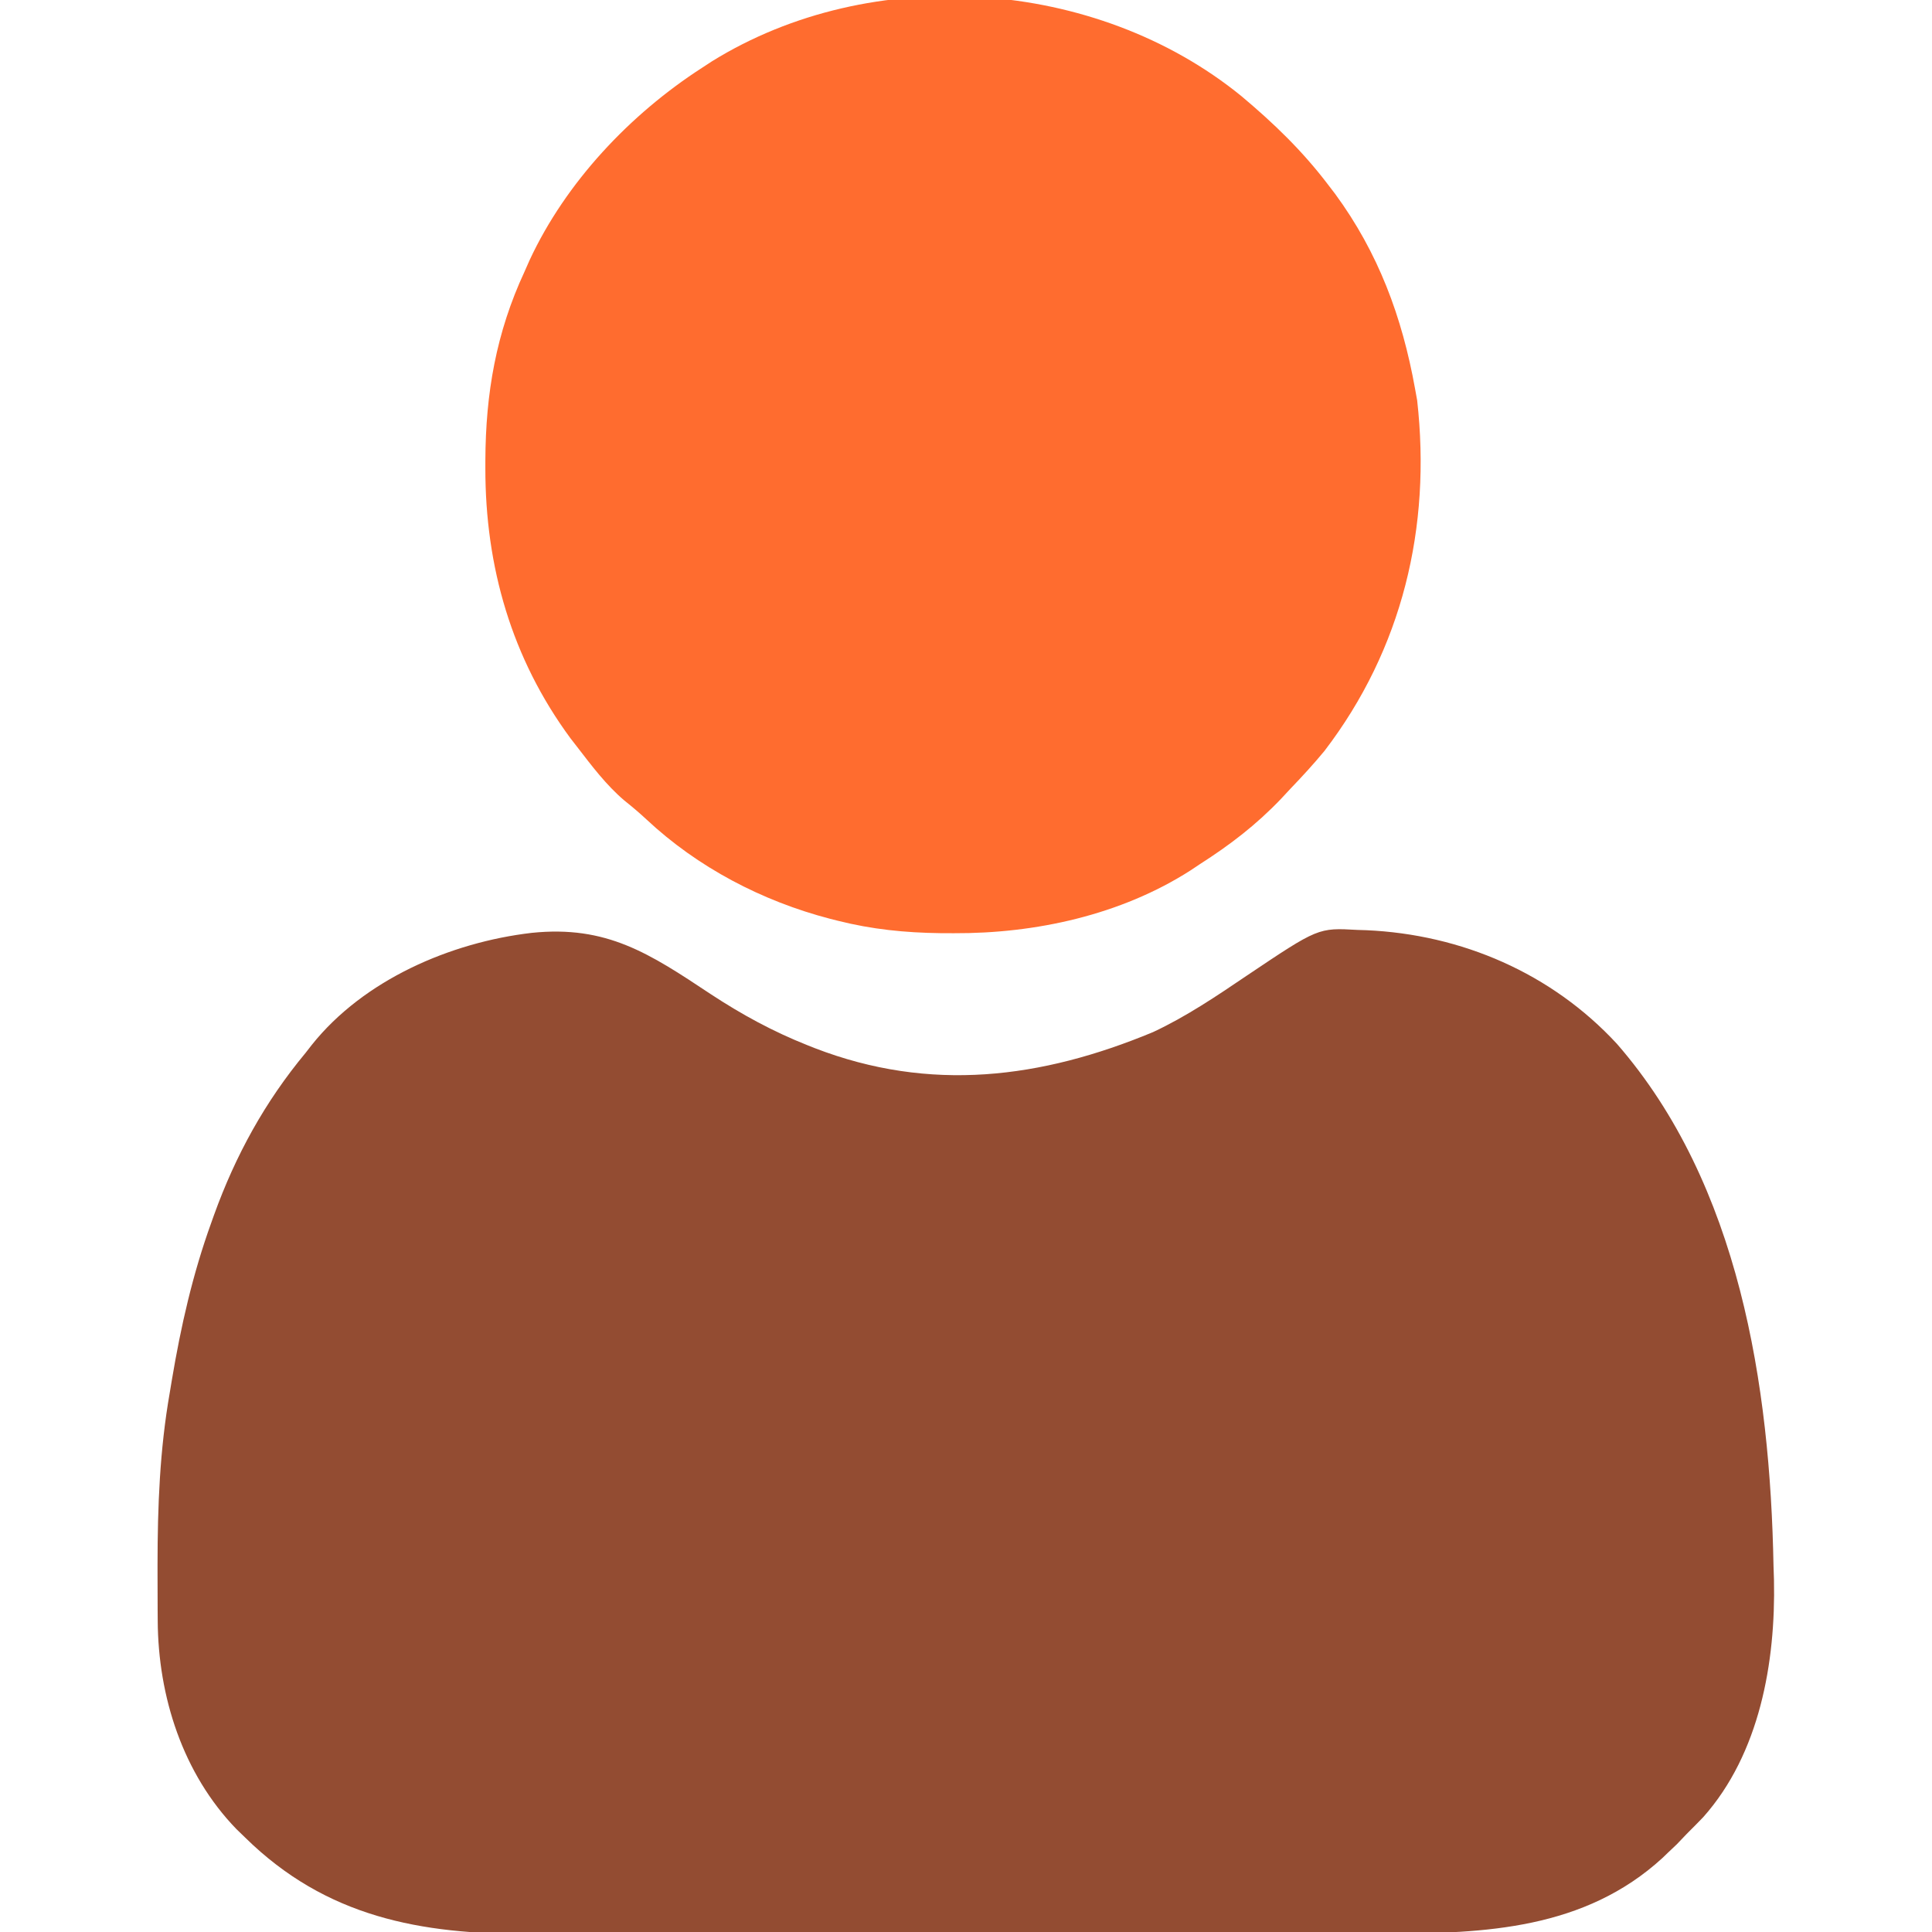 <svg width="512" height="512" viewBox="0 0 512 512" fill="none" xmlns="http://www.w3.org/2000/svg">
<g clip-path="url(#clip0_342_87)">
<path d="M188.321 263.437C196.553 268.849 204.844 273.369 214 277.002C214.628 277.251 215.256 277.5 215.902 277.757C246.52 289.573 275.891 285.856 305.57 273.517C314.405 269.387 322.417 263.963 330.48 258.507C349.341 245.853 349.341 245.853 359.75 246.439C360.512 246.463 361.273 246.486 362.058 246.511C387.33 247.626 411.211 257.905 428.509 276.636C460.98 313.935 469.116 367.256 470 415.002C470.04 416.212 470.08 417.422 470.121 418.669C470.583 440.525 466.34 464.734 451.375 481.564C449.932 483.058 448.476 484.54 447 486.002C446.134 486.909 445.267 487.817 444.375 488.752C443.591 489.494 442.807 490.237 442 491.002C441.29 491.686 441.29 491.686 440.566 492.384C419.959 511.262 393.467 512.456 367.155 512.406C364.453 512.411 361.751 512.418 359.049 512.426C352.502 512.443 345.954 512.444 339.407 512.439C334.079 512.435 328.751 512.437 323.423 512.442C322.662 512.443 321.9 512.443 321.116 512.444C319.568 512.446 318.02 512.447 316.473 512.449C301.995 512.462 287.517 512.457 273.04 512.446C259.832 512.436 246.624 512.449 233.417 512.473C219.813 512.497 206.209 512.507 192.606 512.5C184.985 512.496 177.365 512.499 169.744 512.516C163.256 512.531 156.769 512.531 150.281 512.514C146.98 512.506 143.678 512.505 140.377 512.519C111.392 512.626 86.436 508.054 65 487.002C64.227 486.253 63.453 485.504 62.656 484.732C48.444 470.058 41.898 449.597 41.797 429.451C41.79 428.528 41.783 427.605 41.776 426.654C41.758 423.666 41.752 420.678 41.75 417.689C41.749 416.67 41.749 415.651 41.748 414.602C41.764 399.172 42.327 384.229 45 369.002C45.177 367.935 45.354 366.868 45.536 365.77C47.934 351.464 51.063 337.649 56 324.002C56.233 323.347 56.466 322.692 56.706 322.018C62.436 306.141 70.222 291.968 81 279.002C81.532 278.317 82.065 277.633 82.613 276.927C96.388 259.661 119.395 249.723 140.909 247.218C160.781 245.164 172.099 252.664 188.321 263.437Z" fill="#934C32"/>
<path d="M328.938 25.433C337.571 32.668 345.178 40.008 352 48.999C352.605 49.788 353.209 50.577 353.832 51.39C365.277 66.994 371.588 84.004 375 102.999C375.186 104.023 375.371 105.046 375.563 106.101C379.338 139.743 371.649 172.002 351 198.999C348.133 202.471 345.118 205.752 342 208.999C341.157 209.906 340.314 210.812 339.445 211.745C332.846 218.641 326.003 223.878 318 228.999C317.169 229.554 316.337 230.108 315.48 230.679C297.022 242.495 274.412 247.42 252.75 247.312C251.573 247.307 250.395 247.302 249.182 247.297C239.812 247.172 231.078 246.292 222 243.999C221.01 243.75 221.01 243.75 220.001 243.495C201.96 238.796 184.885 229.87 171.27 217.113C169.379 215.352 167.455 213.734 165.438 212.124C160.623 208.023 156.848 202.987 153 197.999C152.402 197.228 151.804 196.458 151.188 195.663C135.606 174.527 128.589 150.168 128.625 124.062C128.626 123.387 128.626 122.712 128.627 122.016C128.692 104.23 131.481 88.171 139 71.999C139.451 70.978 139.902 69.957 140.367 68.906C149.99 48.246 166.99 30.273 186 17.999C186.879 17.424 187.758 16.849 188.664 16.257C230.999 -9.984 290.388 -5.925 328.938 25.433Z" fill="#FF6C2F"/>
</g>
<defs>
<clipPath id="clip0_342_87">
<rect width="512" height="512" fill="white"/>
</clipPath>
</defs>
</svg>
